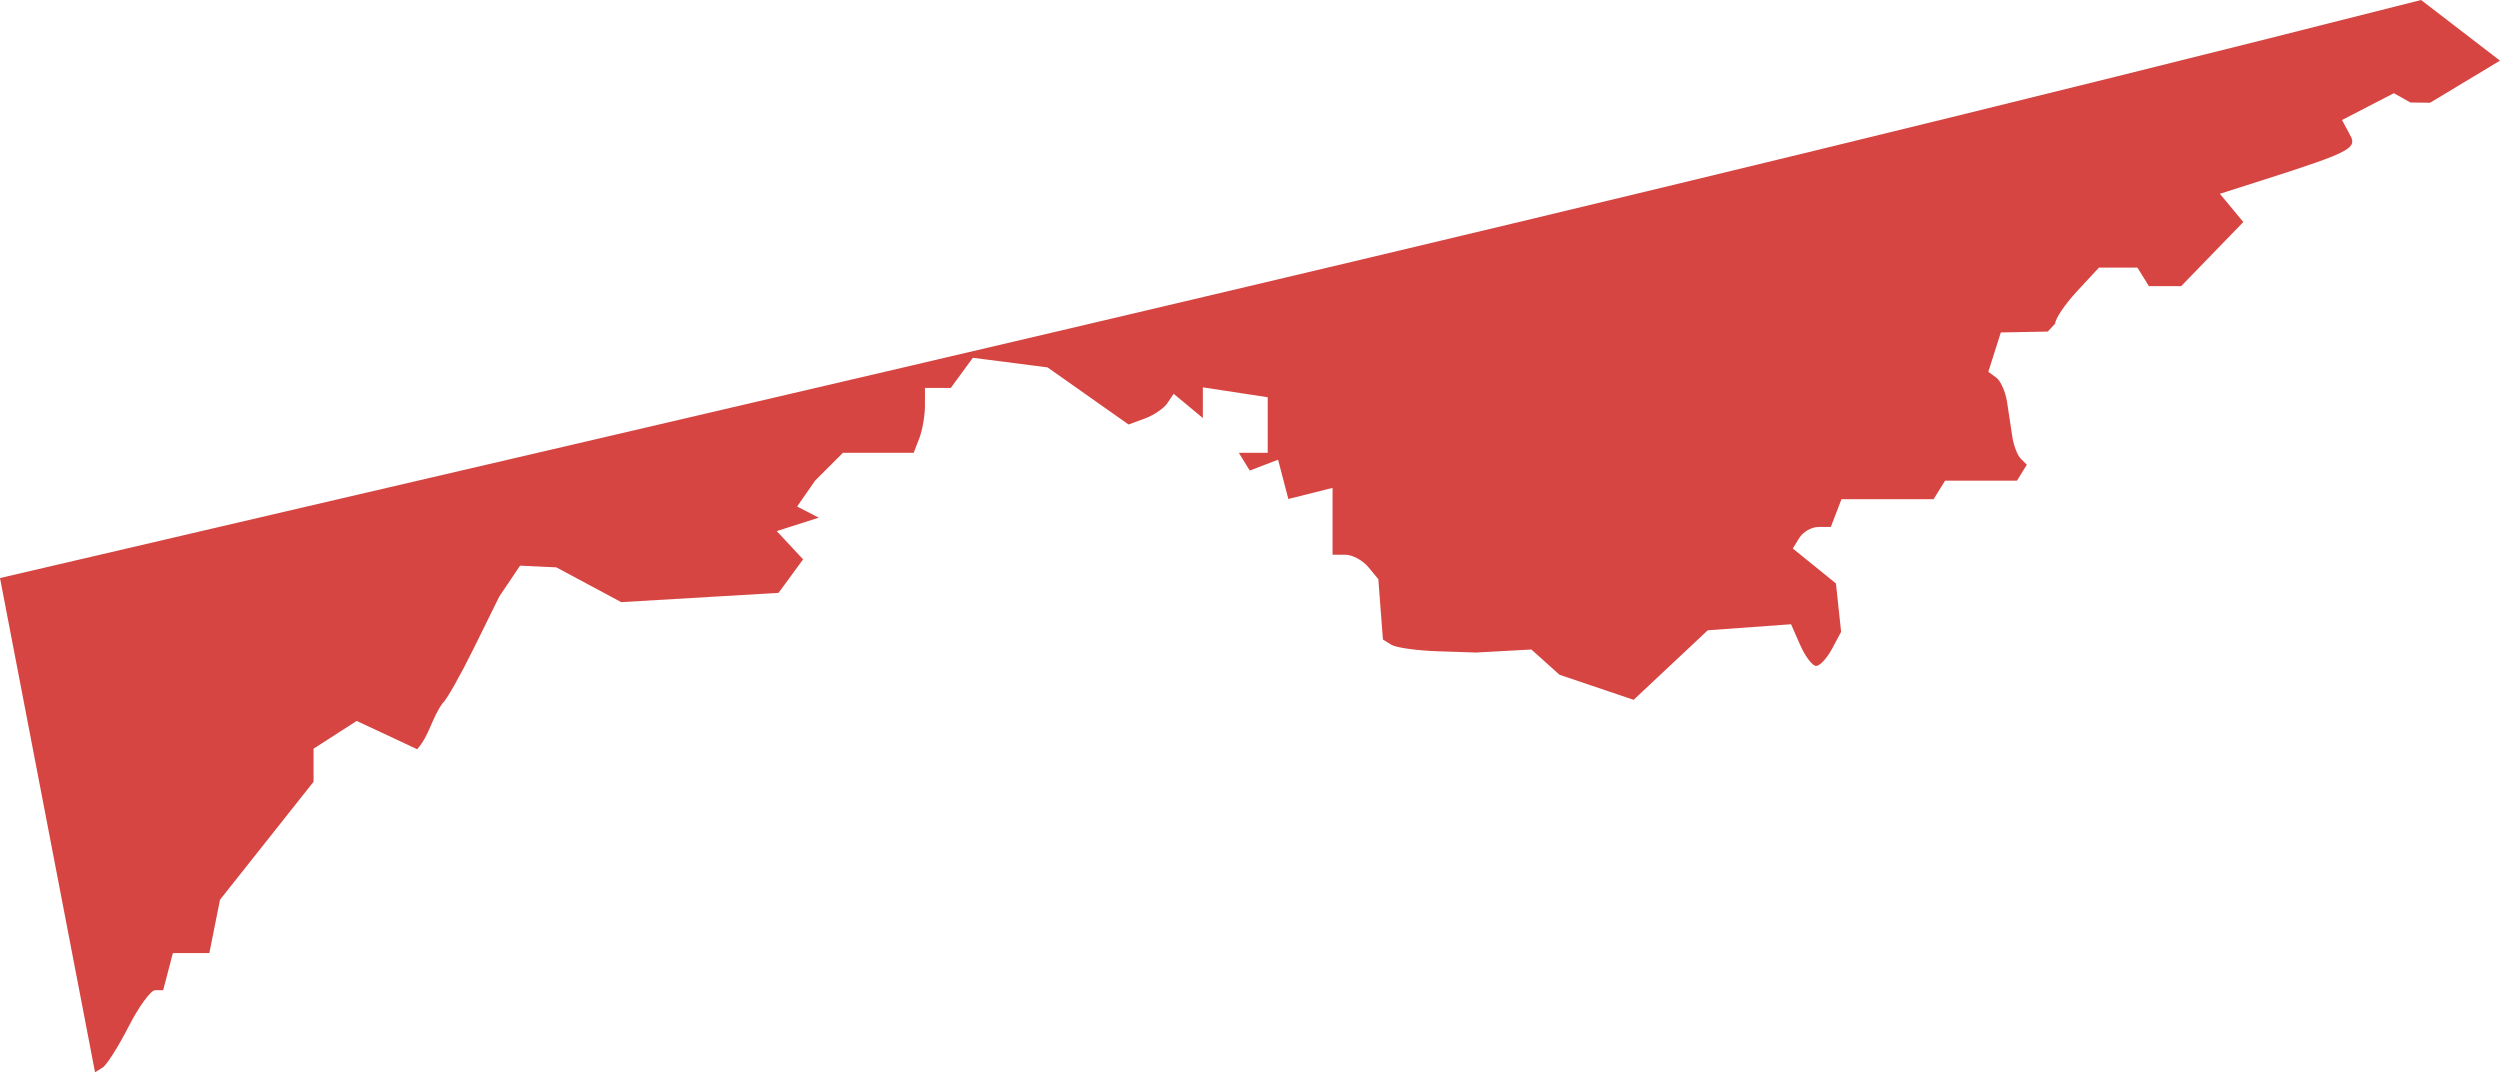 <?xml version="1.0" encoding="UTF-8" standalone="no"?>
<svg
   xmlns:dc="http://purl.org/dc/elements/1.1/"
   xmlns:cc="http://creativecommons.org/ns#"
   xmlns:rdf="http://www.w3.org/1999/02/22-rdf-syntax-ns#"
   xmlns:svg="http://www.w3.org/2000/svg"
   xmlns="http://www.w3.org/2000/svg"
   xmlns:sodipodi="http://sodipodi.sourceforge.net/DTD/sodipodi-0.dtd"
   xmlns:inkscape="http://www.inkscape.org/namespaces/inkscape"
   version="1.0"
   width="153.05"
   height="65.645"
   id="svg2"
   sodipodi:docname="MD_6.svg"
   inkscape:version="0.92.2 5c3e80d, 2017-08-06">
  <defs
     id="defs46" />
  <sodipodi:namedview
     pagecolor="#ffffff"
     bordercolor="#666666"
     borderopacity="1"
     objecttolerance="10"
     gridtolerance="10"
     guidetolerance="10"
     inkscape:pageopacity="0"
     inkscape:pageshadow="2"
     inkscape:window-width="640"
     inkscape:window-height="480"
     id="namedview44"
     showgrid="false"
     inkscape:zoom="0.12542268"
     inkscape:cx="-831.82675"
     inkscape:cy="-155.07018"
     inkscape:window-x="0"
     inkscape:window-y="0"
     inkscape:window-maximized="0"
     inkscape:current-layer="svg2" />
  <path
     d="M 6.277,65.361 5.818,65.645 0,35.389 C 50.476,23.592 98.201,12.713 148.218,0 l 4.832,3.713 -4.283,2.578 -1.2,-0.017 -1.016,-0.568 -3.173,1.641 0.566,1.058 c 0.36,0.827 -0.658,1.102 -8.043,3.459 l 1.435,1.729 -3.803,3.923 h -1.979 l -0.701,-1.134 h -2.355 l -1.341,1.447 c -0.738,0.796 -1.341,1.689 -1.341,1.985 l -0.452,0.485 -2.874,0.053 -0.765,2.41 0.486,0.355 c 0.267,0.195 0.565,0.865 0.661,1.489 0.096,0.624 0.24,1.576 0.319,2.115 0.079,0.54 0.312,1.149 0.518,1.355 l 0.374,0.374 -0.603,0.976 h -4.403 l -0.701,1.134 h -5.64 l -0.653,1.701 h -0.757 c -0.416,0 -0.94,0.297 -1.164,0.659 l -0.407,0.659 2.642,2.14 0.316,2.964 -0.558,1.043 c -0.307,0.574 -0.744,1.043 -0.971,1.043 -0.227,0 -0.665,-0.574 -0.974,-1.276 l -0.561,-1.276 -5.101,0.369 -4.537,4.258 -4.537,-1.535 -1.723,-1.545 -3.381,0.185 -2.335,-0.077 c -1.284,-0.042 -2.568,-0.221 -2.853,-0.398 l -0.519,-0.321 -0.282,-3.697 -0.62,-0.747 c -0.341,-0.411 -0.971,-0.747 -1.401,-0.747 h -0.781 v -4.093 l -2.706,0.679 -0.629,-2.405 -1.733,0.665 -0.67,-1.085 h 1.768 v -3.403 l -3.97,-0.606 v 1.879 l -1.788,-1.484 -0.382,0.572 c -0.21,0.315 -0.831,0.738 -1.38,0.94 l -0.998,0.368 -4.959,-3.496 -4.574,-0.588 -1.352,1.847 h -1.58 v 1.088 c 0,0.598 -0.155,1.492 -0.344,1.985 l -0.344,0.897 h -4.335 l -1.701,1.701 -1.102,1.588 1.324,0.681 -2.571,0.823 1.613,1.73 -1.503,2.051 -9.632,0.568 -3.974,-2.13 -2.217,-0.104 -1.27,1.884 -1.538,3.119 c -0.846,1.716 -1.712,3.247 -1.924,3.403 -0.667,0.897 -0.83,2.021 -1.57,2.832 l -3.702,-1.732 -2.64,1.7 v 2.024 l -5.727,7.222 -0.653,3.266 H 10.583 L 9.99,60.618 H 9.5 c -0.269,0 -1.001,1.004 -1.627,2.23 -0.626,1.226 -1.344,2.358 -1.596,2.514 z"
     style="fill:#D64541;fill-opacity:1"
     id="MD_6"
     inkscape:connector-curvature="0" />
</svg>

